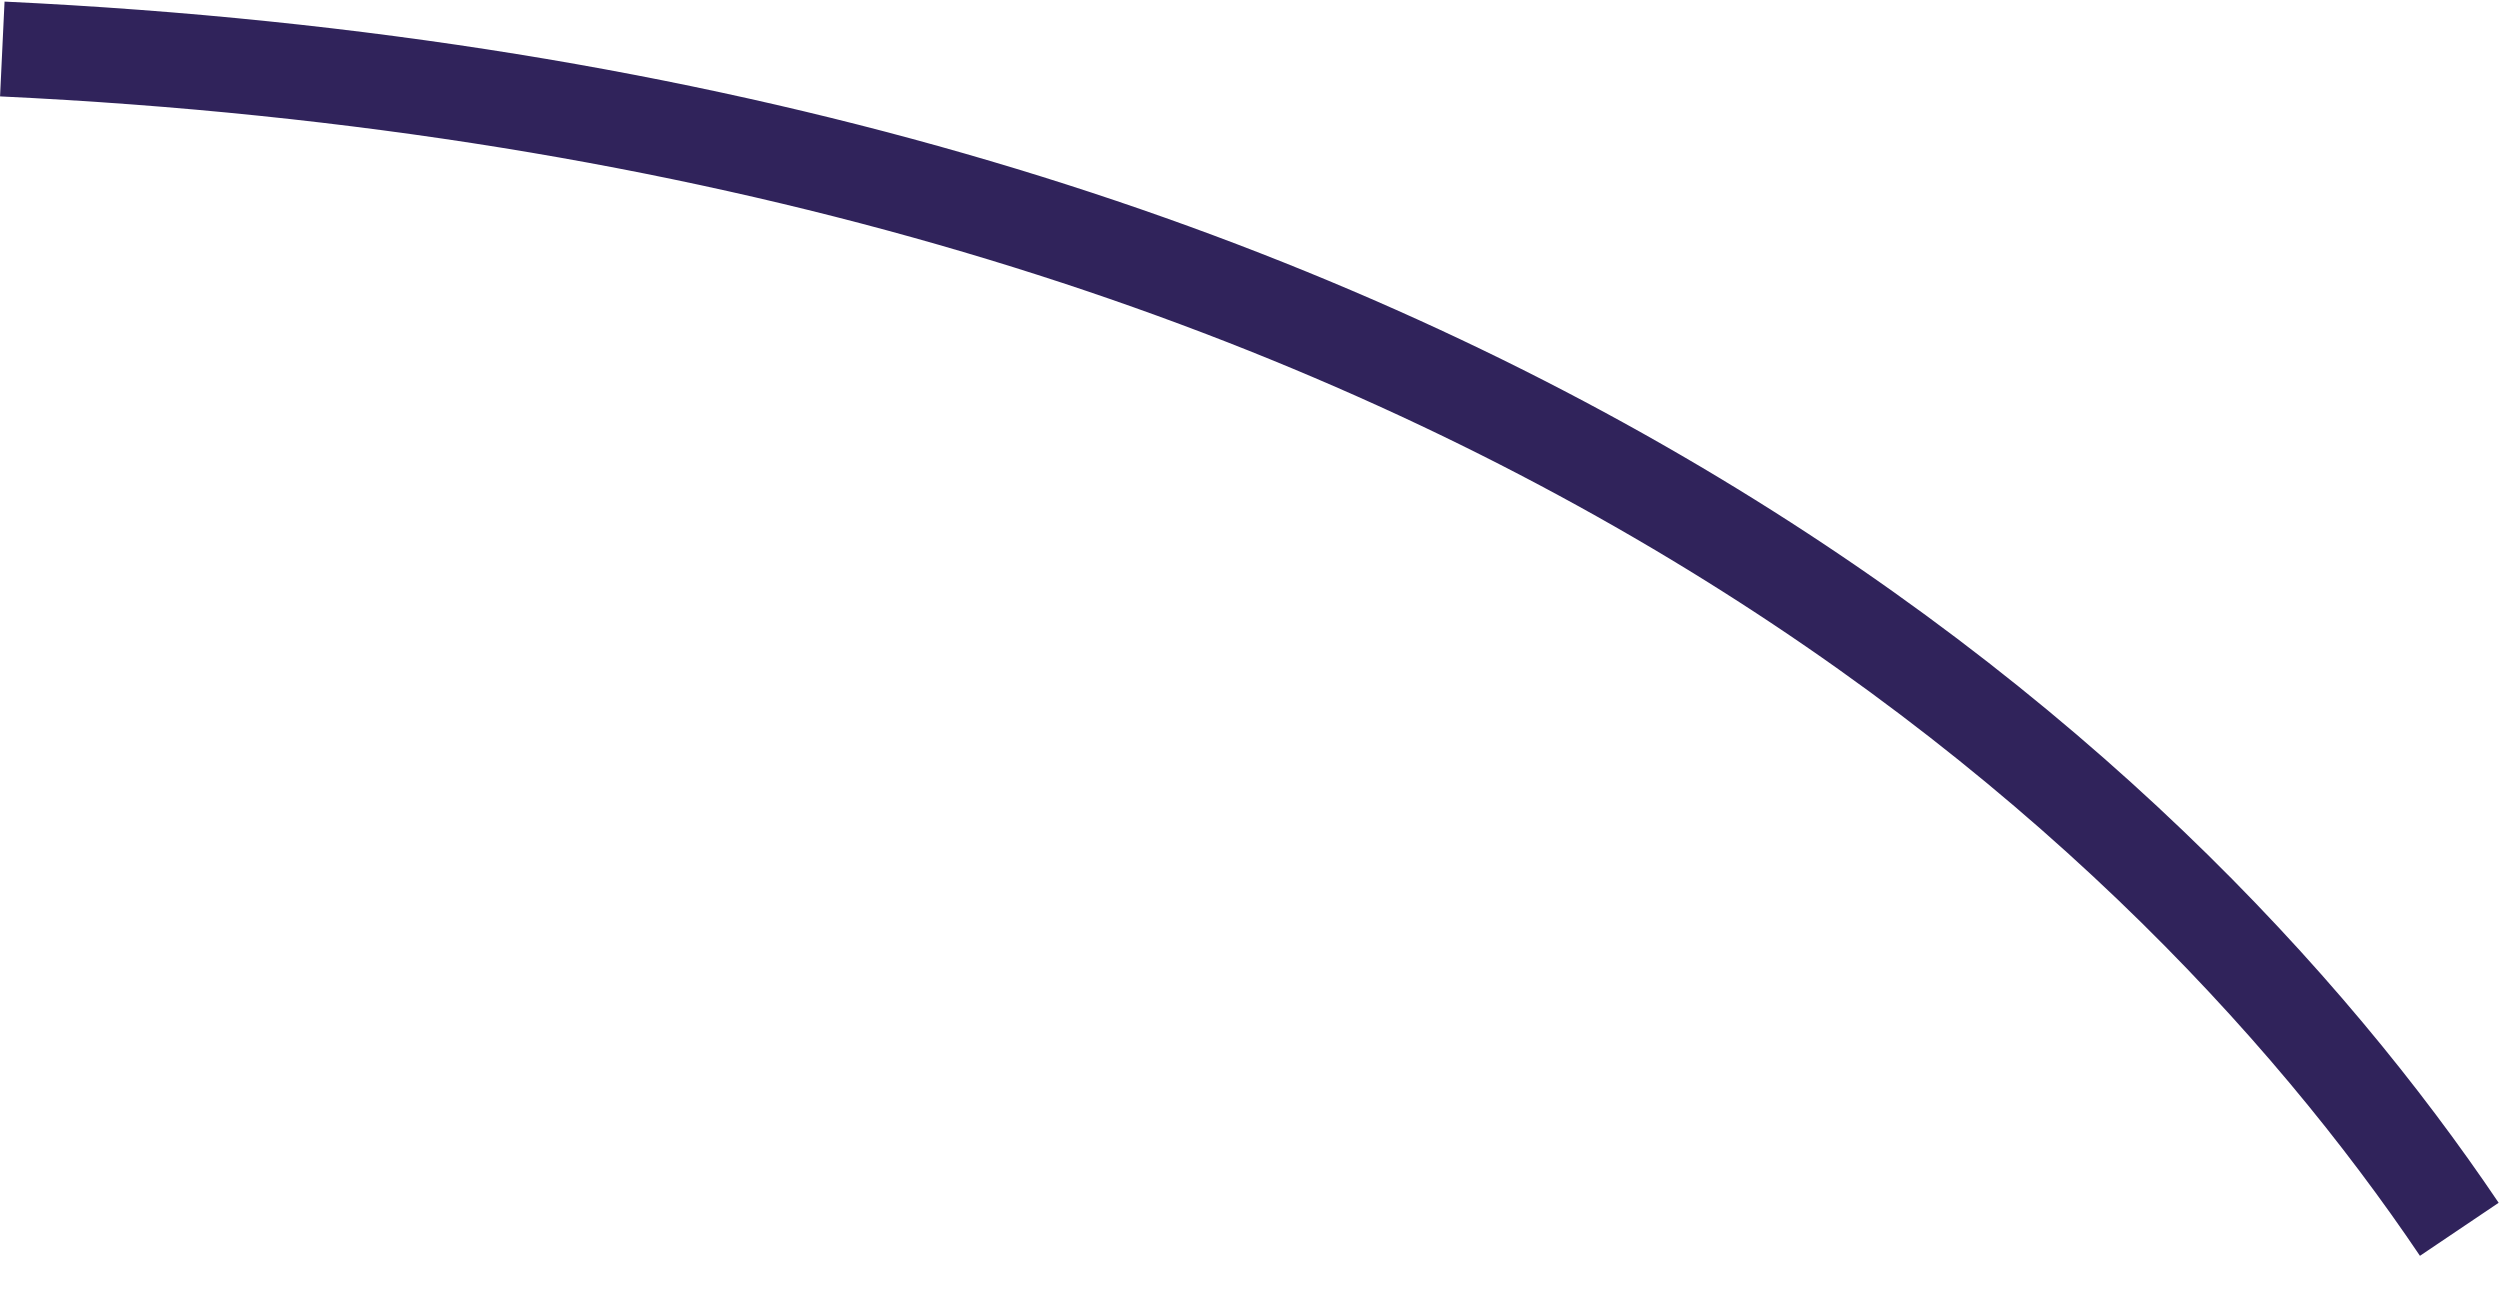 <svg width="25" height="13" viewBox="0 0 25 13" fill="none" xmlns="http://www.w3.org/2000/svg">
<path d="M24.593 12.293C21.569 7.805 14.424 1.171 0.023 0.49" stroke="#30235B" stroke-width="0.949"/>
</svg>
